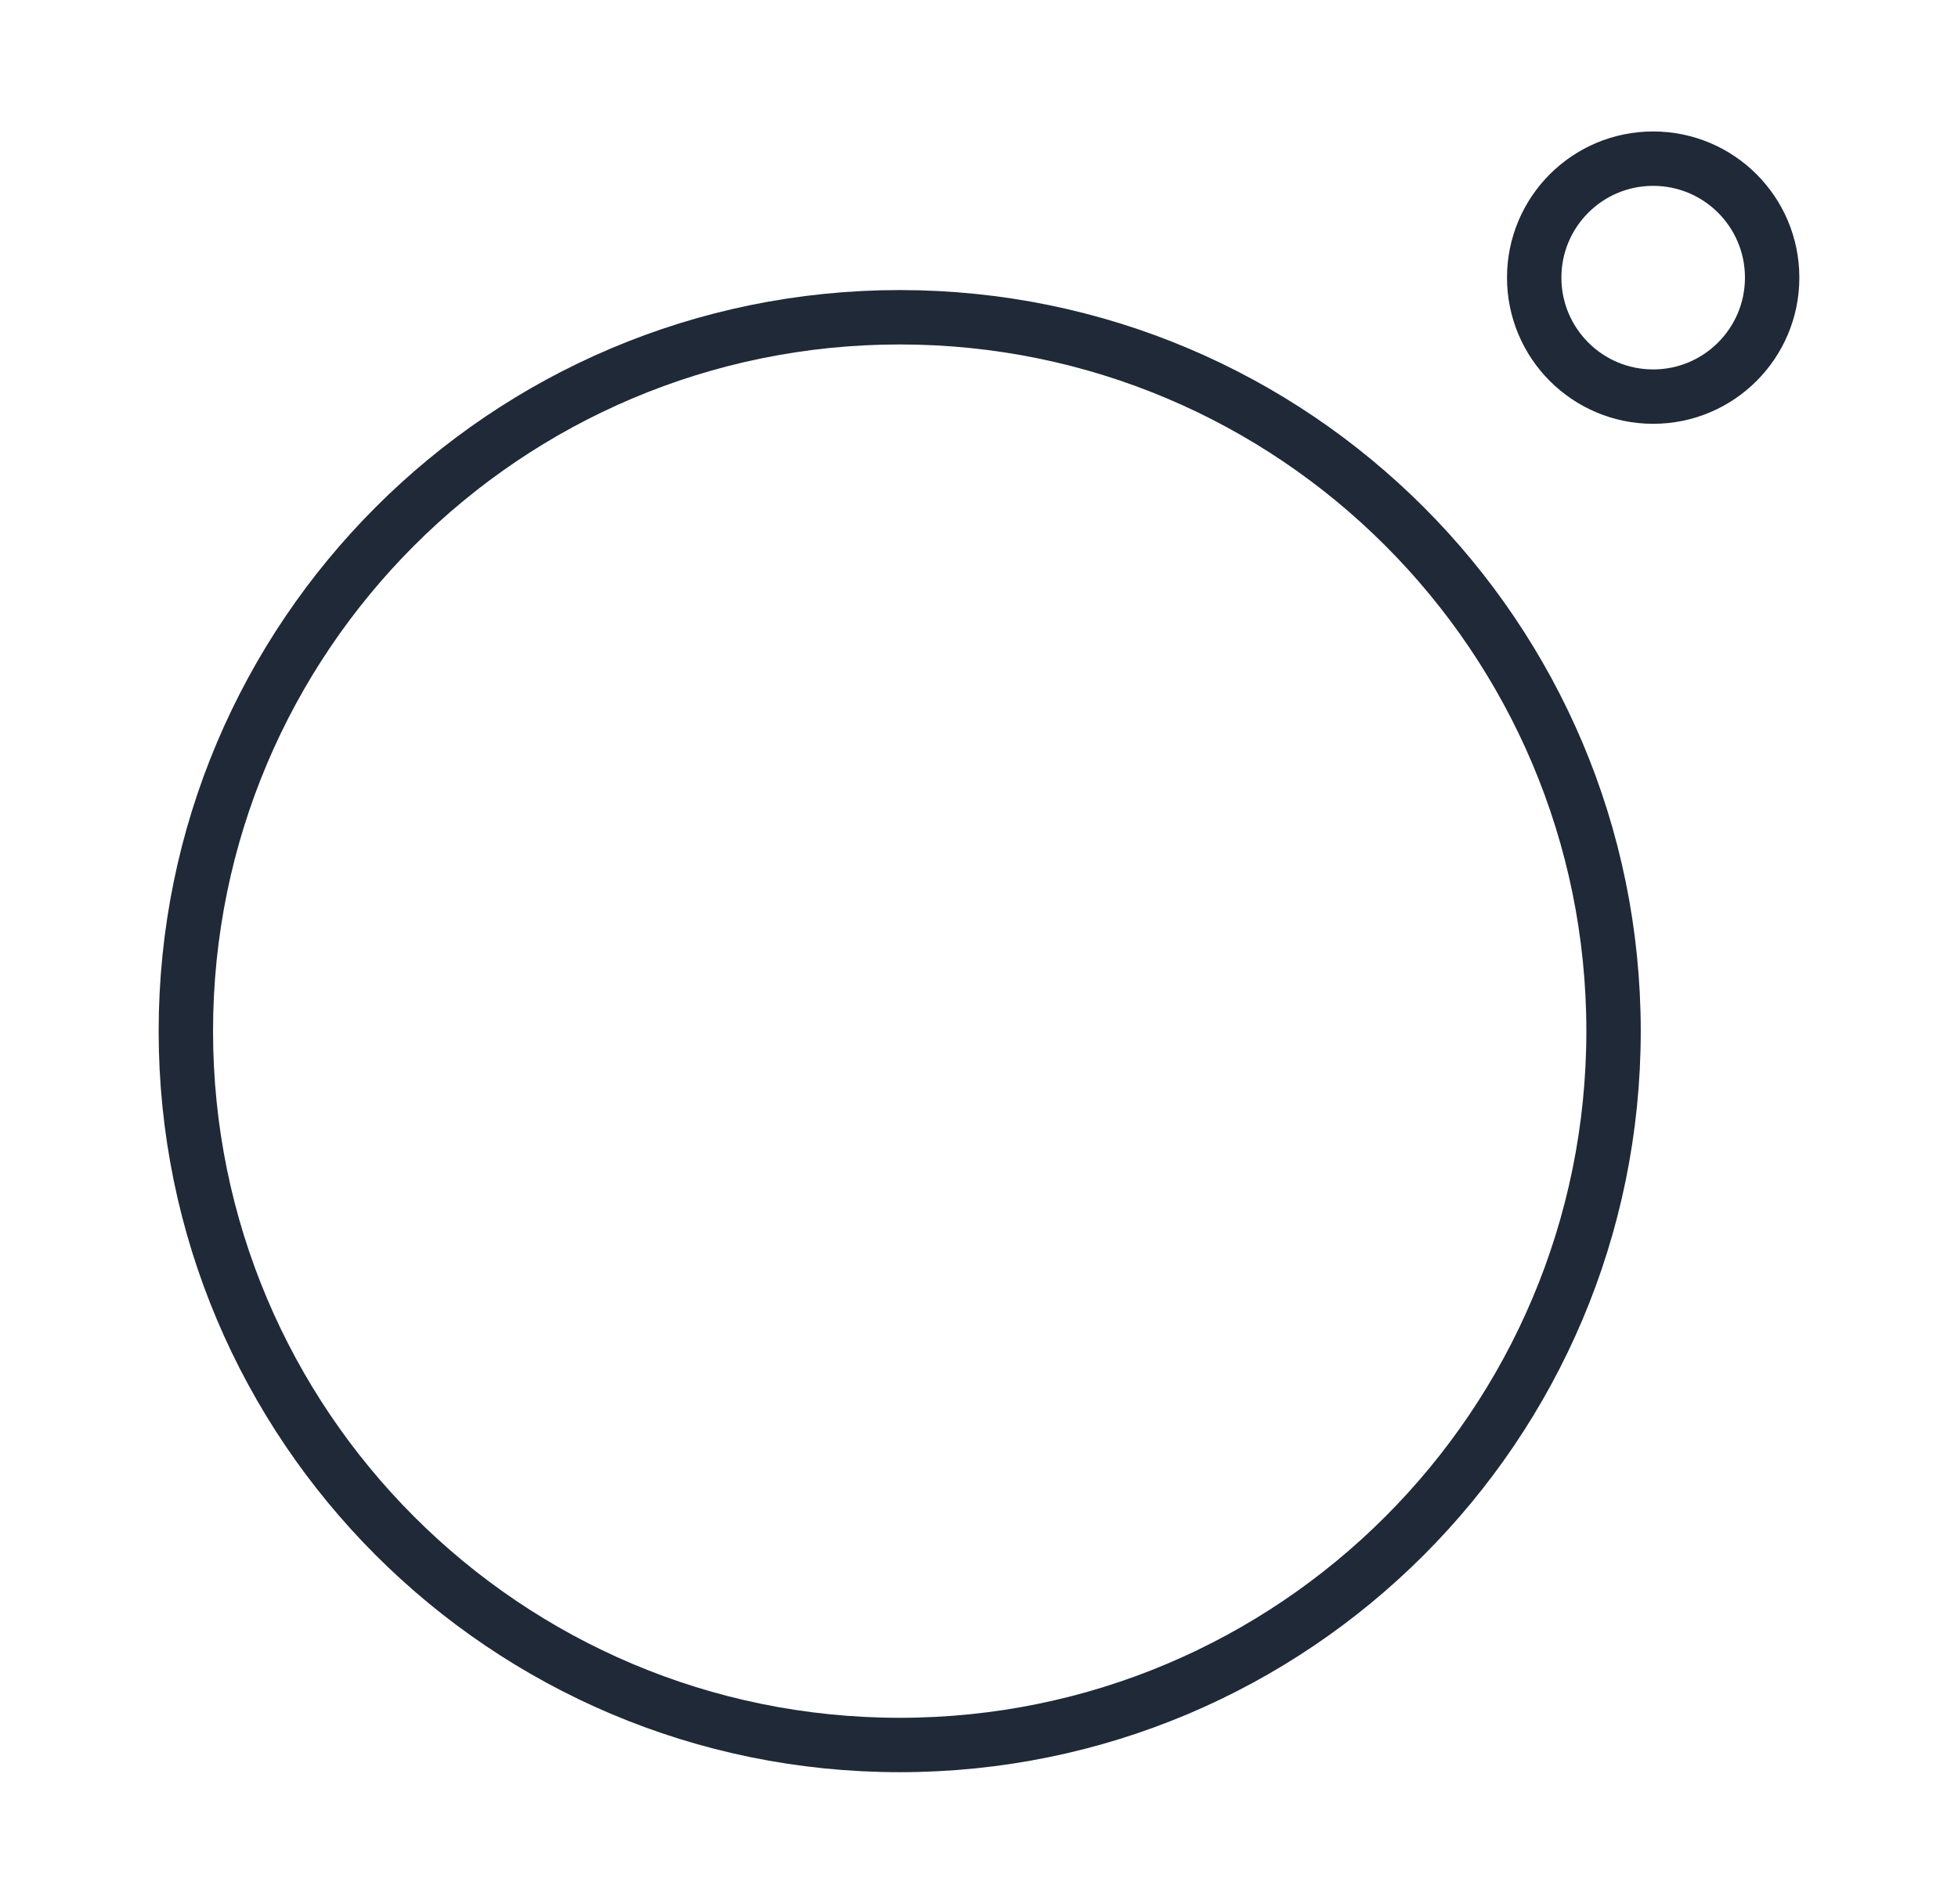 <svg width="36" height="35" viewBox="0 0 36 35" fill="none" xmlns="http://www.w3.org/2000/svg">
<path d="M16.542 32.083C23.791 32.083 29.667 26.207 29.667 18.958C29.667 11.71 23.791 5.833 16.542 5.833C9.293 5.833 3.417 11.71 3.417 18.958C3.417 26.207 9.293 32.083 16.542 32.083Z" stroke="#1F2937"/>
<path d="M30.395 7.292C31.604 7.292 32.583 6.312 32.583 5.104C32.583 3.896 31.604 2.917 30.395 2.917C29.187 2.917 28.208 3.896 28.208 5.104C28.208 6.312 29.187 7.292 30.395 7.292Z" stroke="#1F2937"/>
</svg>
